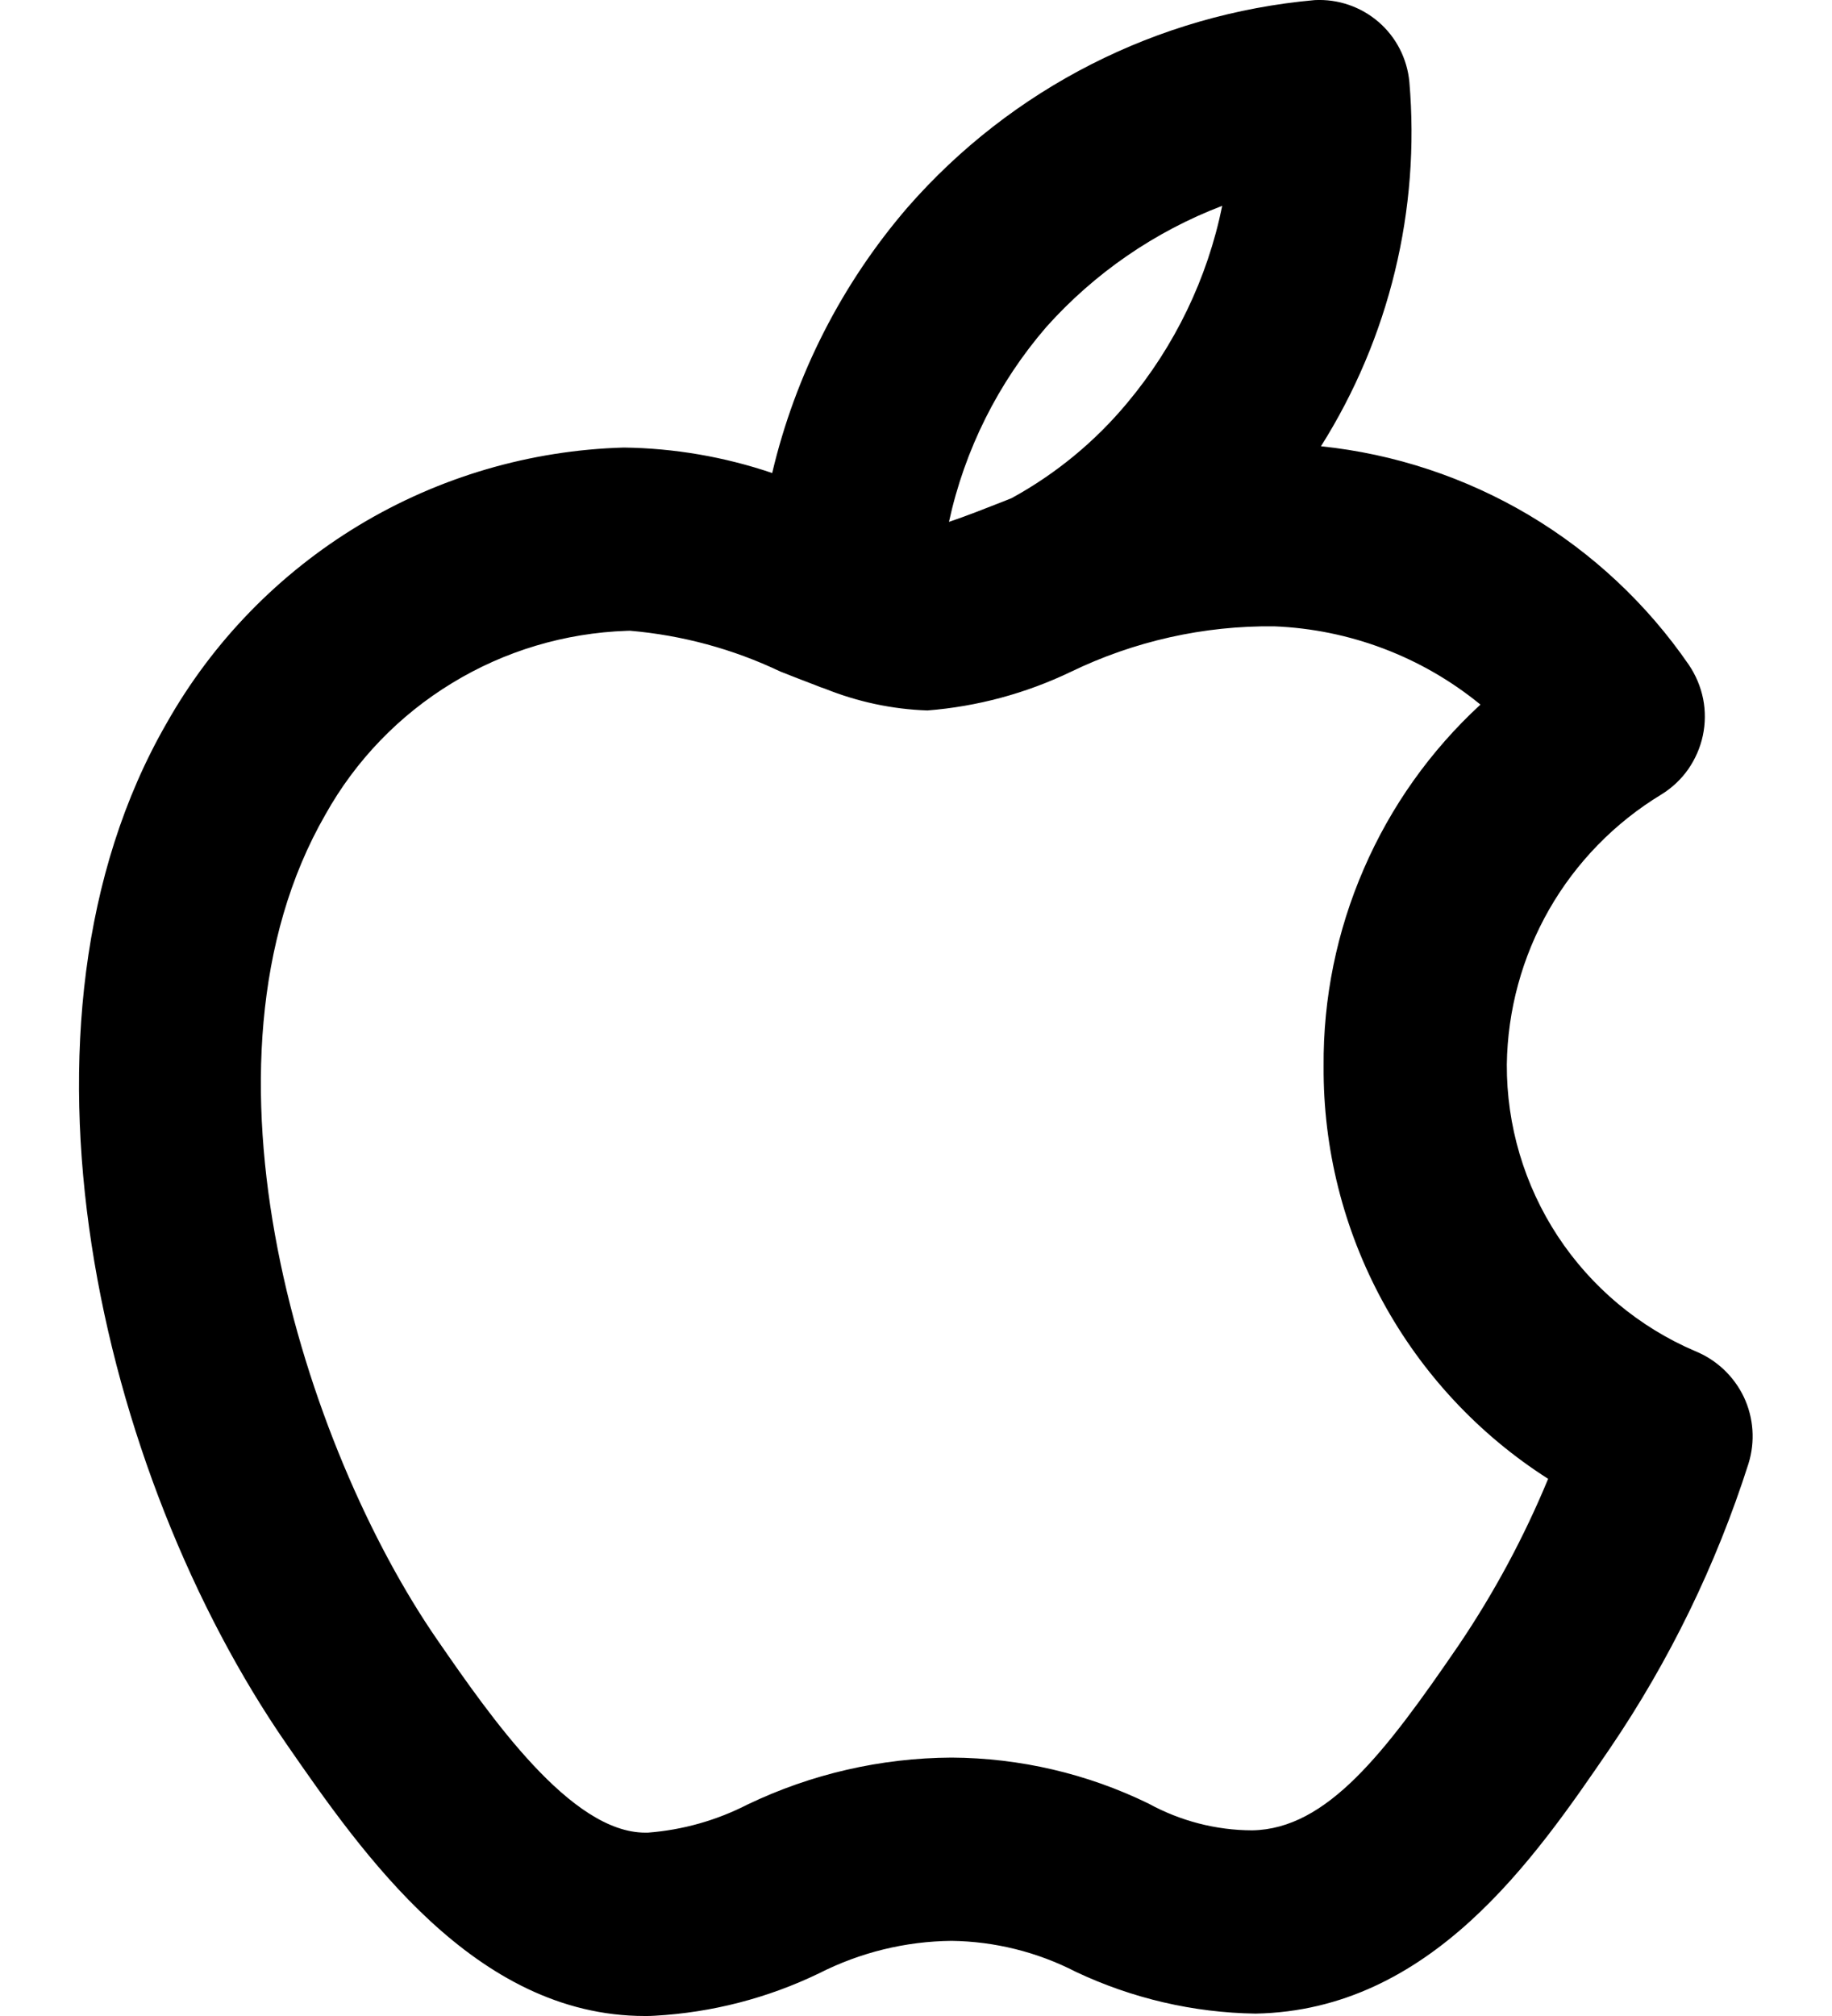 <svg width="20" height="22" viewBox="0 0 20 22" fill="none" xmlns="http://www.w3.org/2000/svg">
<path d="M18.505 14.744C17.893 14.482 17.372 14.046 17.006 13.49C16.641 12.934 16.447 12.282 16.45 11.617C16.458 11.023 16.617 10.441 16.912 9.925C17.207 9.41 17.629 8.978 18.137 8.67C18.252 8.599 18.352 8.506 18.43 8.395C18.507 8.284 18.562 8.159 18.59 8.027C18.618 7.895 18.619 7.758 18.593 7.626C18.566 7.493 18.513 7.367 18.437 7.255C17.98 6.591 17.384 6.033 16.691 5.621C15.998 5.21 15.223 4.953 14.421 4.87C15.168 3.685 15.506 2.288 15.386 0.893C15.362 0.64 15.242 0.405 15.049 0.239C14.856 0.073 14.607 -0.012 14.353 0.001C12.636 0.154 11.044 0.964 9.909 2.262C9.19 3.096 8.683 4.09 8.43 5.162C7.908 4.985 7.361 4.891 6.81 4.884C5.789 4.913 4.793 5.205 3.919 5.732C3.045 6.259 2.321 7.003 1.819 7.892C-0.069 11.169 1.086 16.081 3.131 19.037C3.951 20.221 5.182 22 7.039 22C7.076 22 7.113 22 7.15 21.997C7.772 21.962 8.381 21.805 8.942 21.534C9.391 21.306 9.885 21.185 10.388 21.18C10.86 21.186 11.325 21.302 11.745 21.518C12.359 21.808 13.028 21.964 13.707 21.974C15.62 21.938 16.75 20.288 17.575 19.081C18.226 18.123 18.736 17.076 19.088 15.973C19.163 15.732 19.145 15.472 19.037 15.244C18.928 15.017 18.738 14.838 18.505 14.744ZM11.423 3.568C11.949 2.98 12.607 2.527 13.343 2.246C13.182 3.038 12.825 3.777 12.306 4.397C11.954 4.82 11.525 5.173 11.042 5.437L11.039 5.438C11.011 5.45 10.982 5.461 10.954 5.472C10.768 5.545 10.537 5.636 10.36 5.695C10.531 4.908 10.897 4.177 11.423 3.568ZM15.925 17.953C15.121 19.127 14.489 19.959 13.671 19.974C13.275 19.973 12.886 19.872 12.539 19.682C11.869 19.355 11.133 19.184 10.388 19.18C9.616 19.184 8.855 19.359 8.159 19.693C7.821 19.866 7.452 19.97 7.073 19.999H7.044C6.231 19.999 5.356 18.737 4.776 17.898C3.323 15.798 1.983 11.615 3.552 8.89C3.881 8.3 4.357 7.806 4.934 7.455C5.51 7.103 6.168 6.907 6.843 6.884L6.877 6.883C7.446 6.932 8.002 7.082 8.518 7.328C8.649 7.379 8.778 7.431 8.907 7.479C8.94 7.493 8.973 7.505 9.007 7.516C9.363 7.659 9.741 7.74 10.125 7.753C10.667 7.71 11.197 7.568 11.689 7.332C12.381 6.997 13.142 6.826 13.911 6.835C14.734 6.868 15.524 7.167 16.162 7.689C15.617 8.191 15.183 8.801 14.889 9.481C14.594 10.16 14.444 10.894 14.45 11.634V11.635C14.444 12.532 14.666 13.415 15.095 14.203C15.524 14.99 16.145 15.656 16.901 16.138C16.638 16.774 16.311 17.382 15.925 17.953Z" fill="black"/>
</svg>
